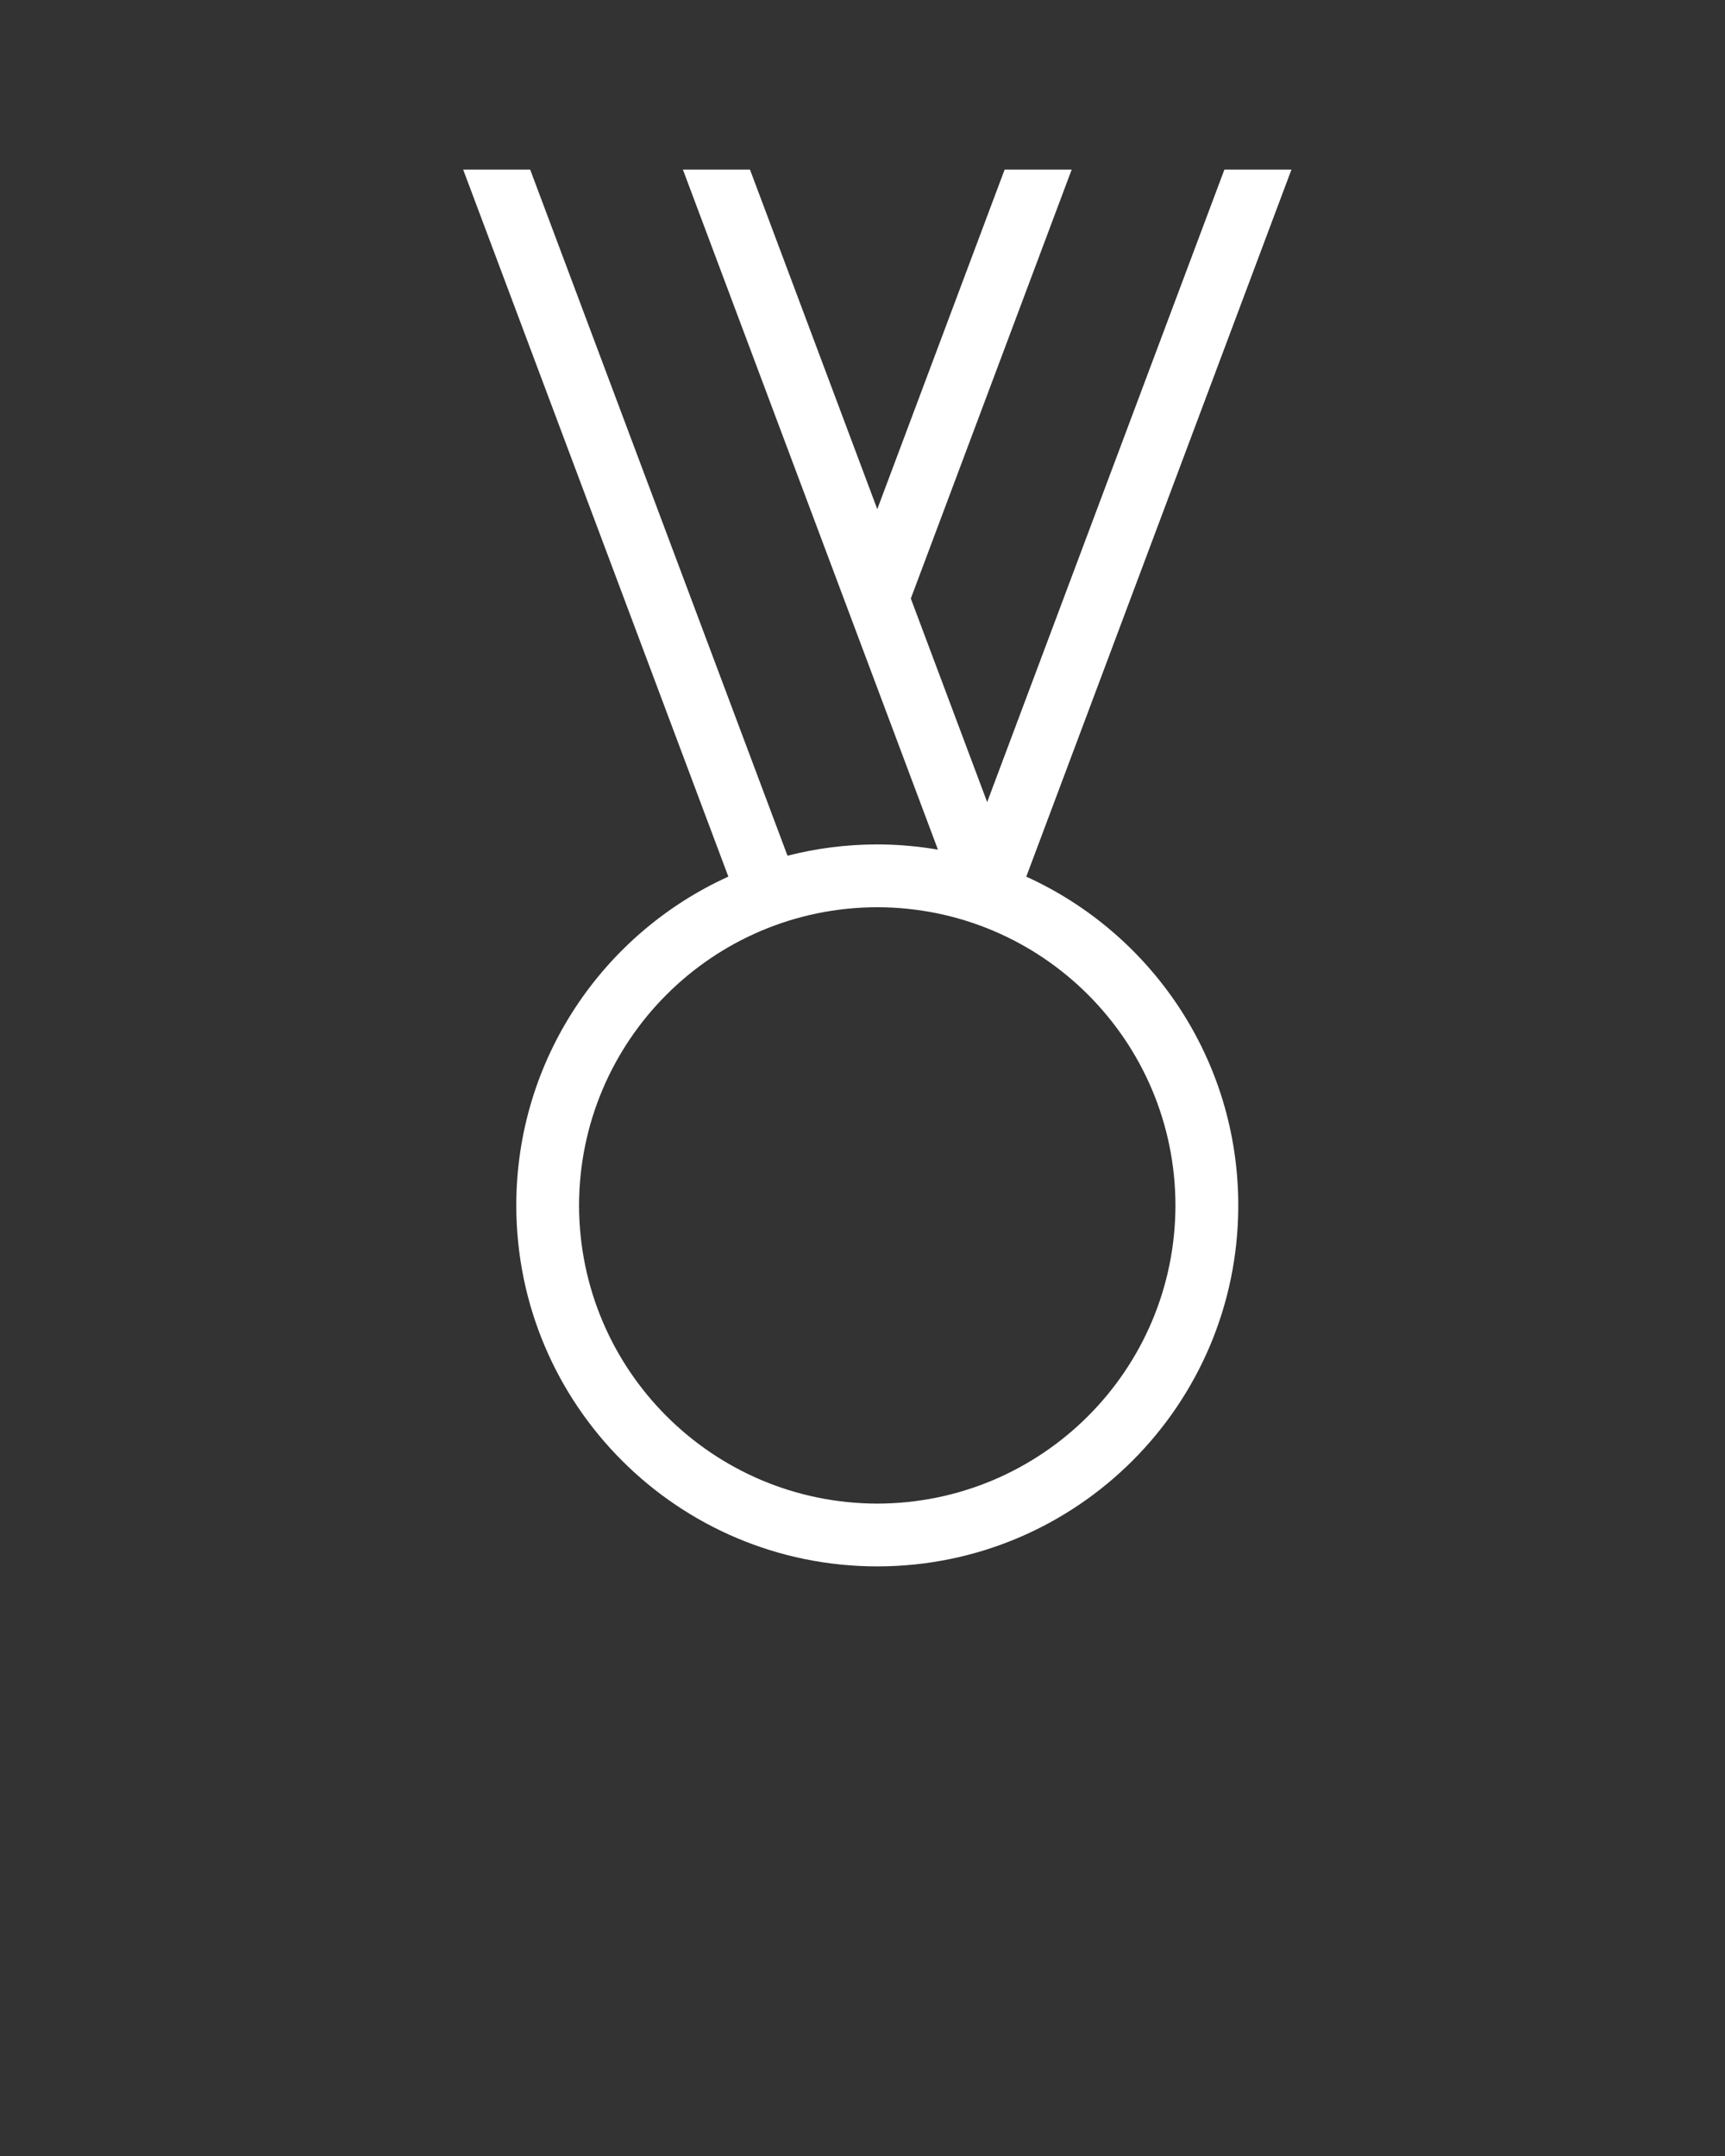 <svg xmlns="http://www.w3.org/2000/svg" xmlns:xlink="http://www.w3.org/1999/xlink" version="1.1" x="0px" y="0px" viewBox="0 0 100 125" enable-background="new 0 0 100 100" xml:space="preserve" fill="#fff">
    <rect x="0" y="0" width="100" height="125" fill="#333333" stroke="none"/>
    <path d="M59.494,50.827L74.867,9.832H70.98L57.227,46.504l-4.426-11.803l9.326-24.869H58.24l-7.383,19.687L43.477,9.832h-3.889  L54.373,49.26c-1.145-0.195-2.318-0.302-3.516-0.302c-1.797,0-3.539,0.229-5.205,0.654L30.734,9.832H26.85l15.373,40.992  c-7.25,3.291-12.291,10.584-12.293,19.062c0.002,11.56,9.367,20.928,20.928,20.93c11.559-0.002,20.926-9.37,20.926-20.93  C71.783,61.409,66.74,54.116,59.494,50.827z M50.857,87.176c-9.549-0.019-17.271-7.742-17.289-17.29  c0.018-9.546,7.74-17.271,17.289-17.287c9.545,0.017,17.27,7.741,17.285,17.287C68.127,79.434,60.402,87.157,50.857,87.176z"/>
</svg>
